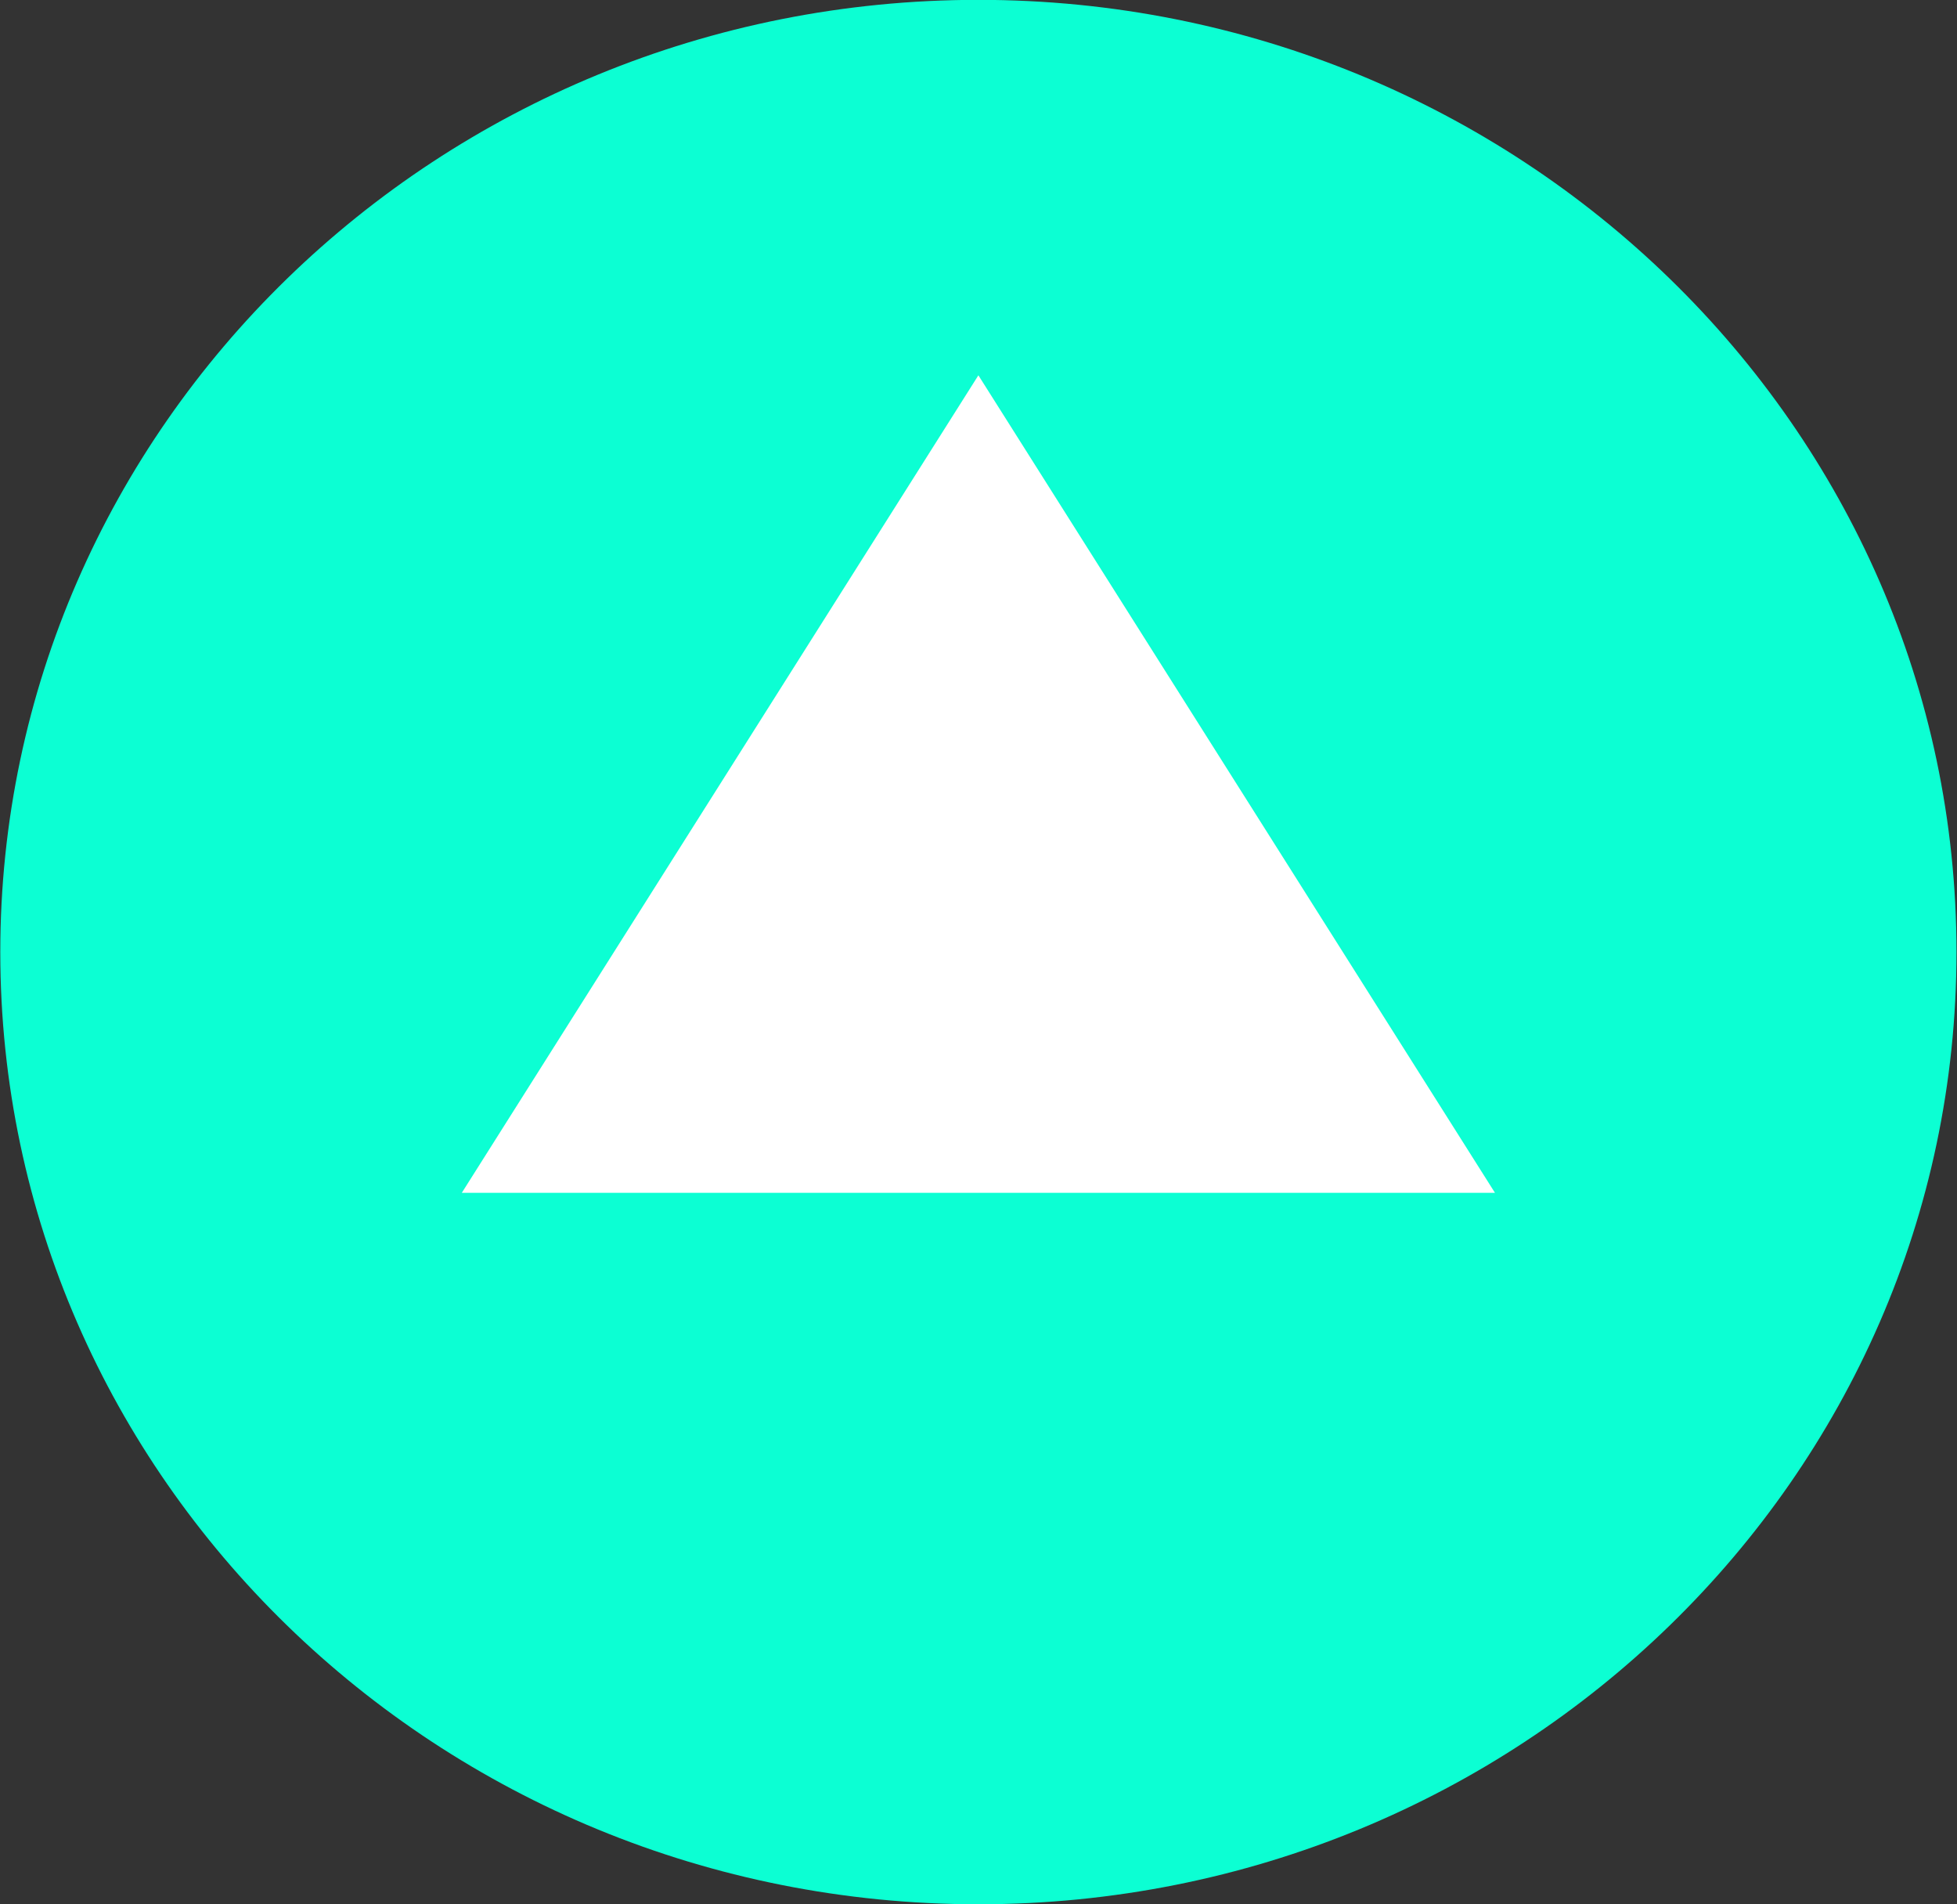 <svg xmlns="http://www.w3.org/2000/svg" xmlns:xlink="http://www.w3.org/1999/xlink" version="1.1" xml:space="preserve" viewBox="219.03 272.7 51.52 50.12">
<rect x="219.03" y="272.7" width="51.52" height="50.12" fill="#333333" stroke="none"/>
<desc>Created with Fabric.js 5.3.0</desc>
<defs>
</defs>
<g transform="matrix(0.602 0 0 0.586 244.787 297.761)" id="ojPGLJeMCRli_zkkY32zT">
<path style="stroke: rgb(62,30,154); stroke-width: 0; stroke-dasharray: none; stroke-linecap: butt; stroke-dashoffset: 0; stroke-linejoin: miter; stroke-miterlimit: 4; fill: rgb(12,255,211); fill-rule: nonzero; opacity: 1;" vector-effect="non-scaling-stroke" transform=" translate(0, 0)" d="M 0 -42.773 C 23.611 -42.773 42.773 -23.611 42.773 0 C 42.773 23.611 23.611 42.773 0 42.773 C -23.611 42.773 -42.773 23.611 -42.773 0 C -42.773 -23.611 -23.611 -42.773 0 -42.773 z" stroke-linecap="round"/>
</g>
<g transform="matrix(0.34 0 0 0.269 244.787 293.339)" id="yF_hVJqg3u2D_qToZCcNd">
<path style="stroke: none; stroke-width: 1; stroke-dasharray: none; stroke-linecap: butt; stroke-dashoffset: 0; stroke-linejoin: miter; stroke-miterlimit: 4; fill: rgb(255,255,255); fill-rule: nonzero; opacity: 1;" vector-effect="non-scaling-stroke" transform=" translate(0, 0)" d="M 20 0 L 40 40 L 0 40 L -40 40 L -20 0 L 0 -40 z" stroke-linecap="round"/>
</g>
</svg>